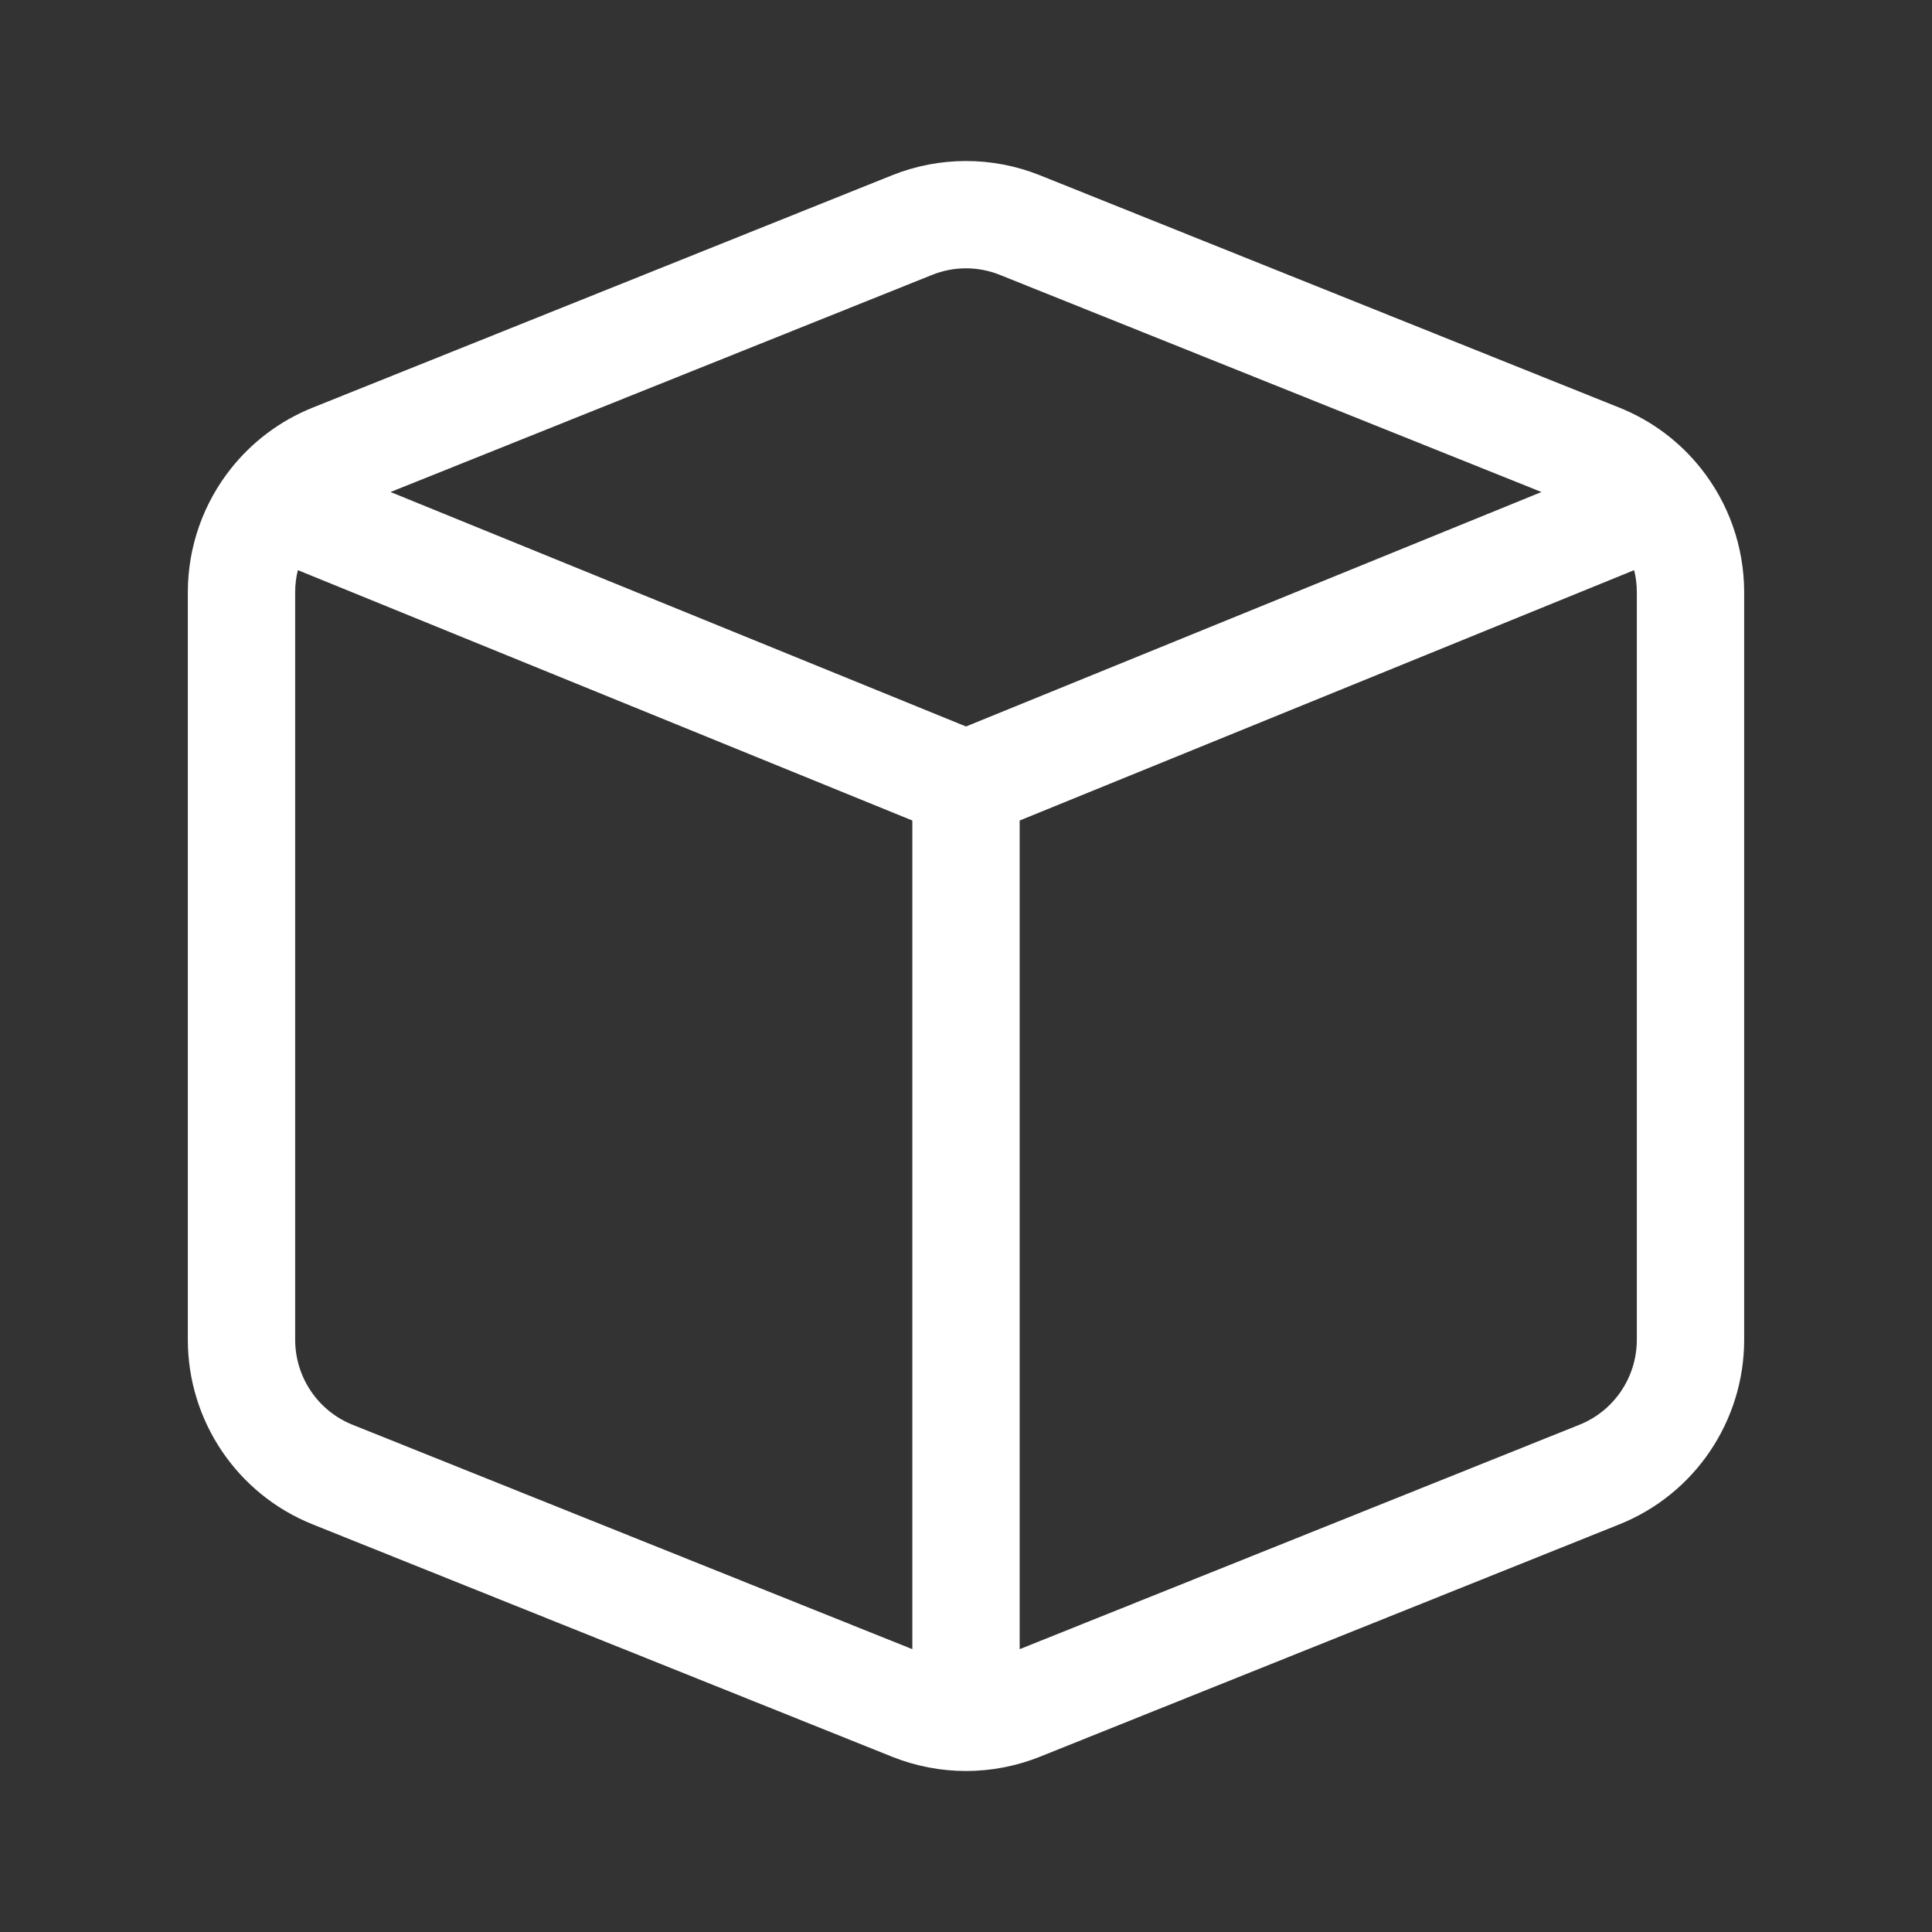 <svg width="36" height="36" viewBox="0 0 36 36" fill="none" xmlns="http://www.w3.org/2000/svg">
<rect x="0" y="0" width="36" height="36" fill="#333333" stroke="none"/>
<path fill-rule="evenodd" clip-rule="evenodd" d="M18.631 5.122C18.226 4.959 17.774 4.959 17.369 5.122L7.277 9.168L18 13.537L28.723 9.168L18.631 5.122ZM30.45 10.624L19 15.289V30.73L29.431 26.548C30.075 26.29 30.5 25.663 30.5 24.963V11.037C30.5 10.895 30.483 10.757 30.45 10.624ZM17 30.73V15.289L5.55 10.624C5.517 10.757 5.5 10.895 5.5 11.037V24.963C5.5 25.663 5.925 26.29 6.569 26.548L17 30.73ZM16.625 3.265C17.508 2.912 18.492 2.912 19.375 3.265L30.175 7.596C30.787 7.841 31.308 8.239 31.699 8.734C32.207 9.375 32.5 10.182 32.5 11.037V24.963C32.5 26.478 31.58 27.841 30.175 28.404L19.375 32.735C18.934 32.911 18.467 33 18 33C17.533 33 17.066 32.911 16.625 32.735L5.825 28.404C4.42 27.841 3.5 26.478 3.5 24.963V11.037C3.5 10.182 3.793 9.375 4.301 8.734C4.693 8.239 5.213 7.841 5.825 7.596L16.625 3.265Z" fill="white"/>
</svg>
